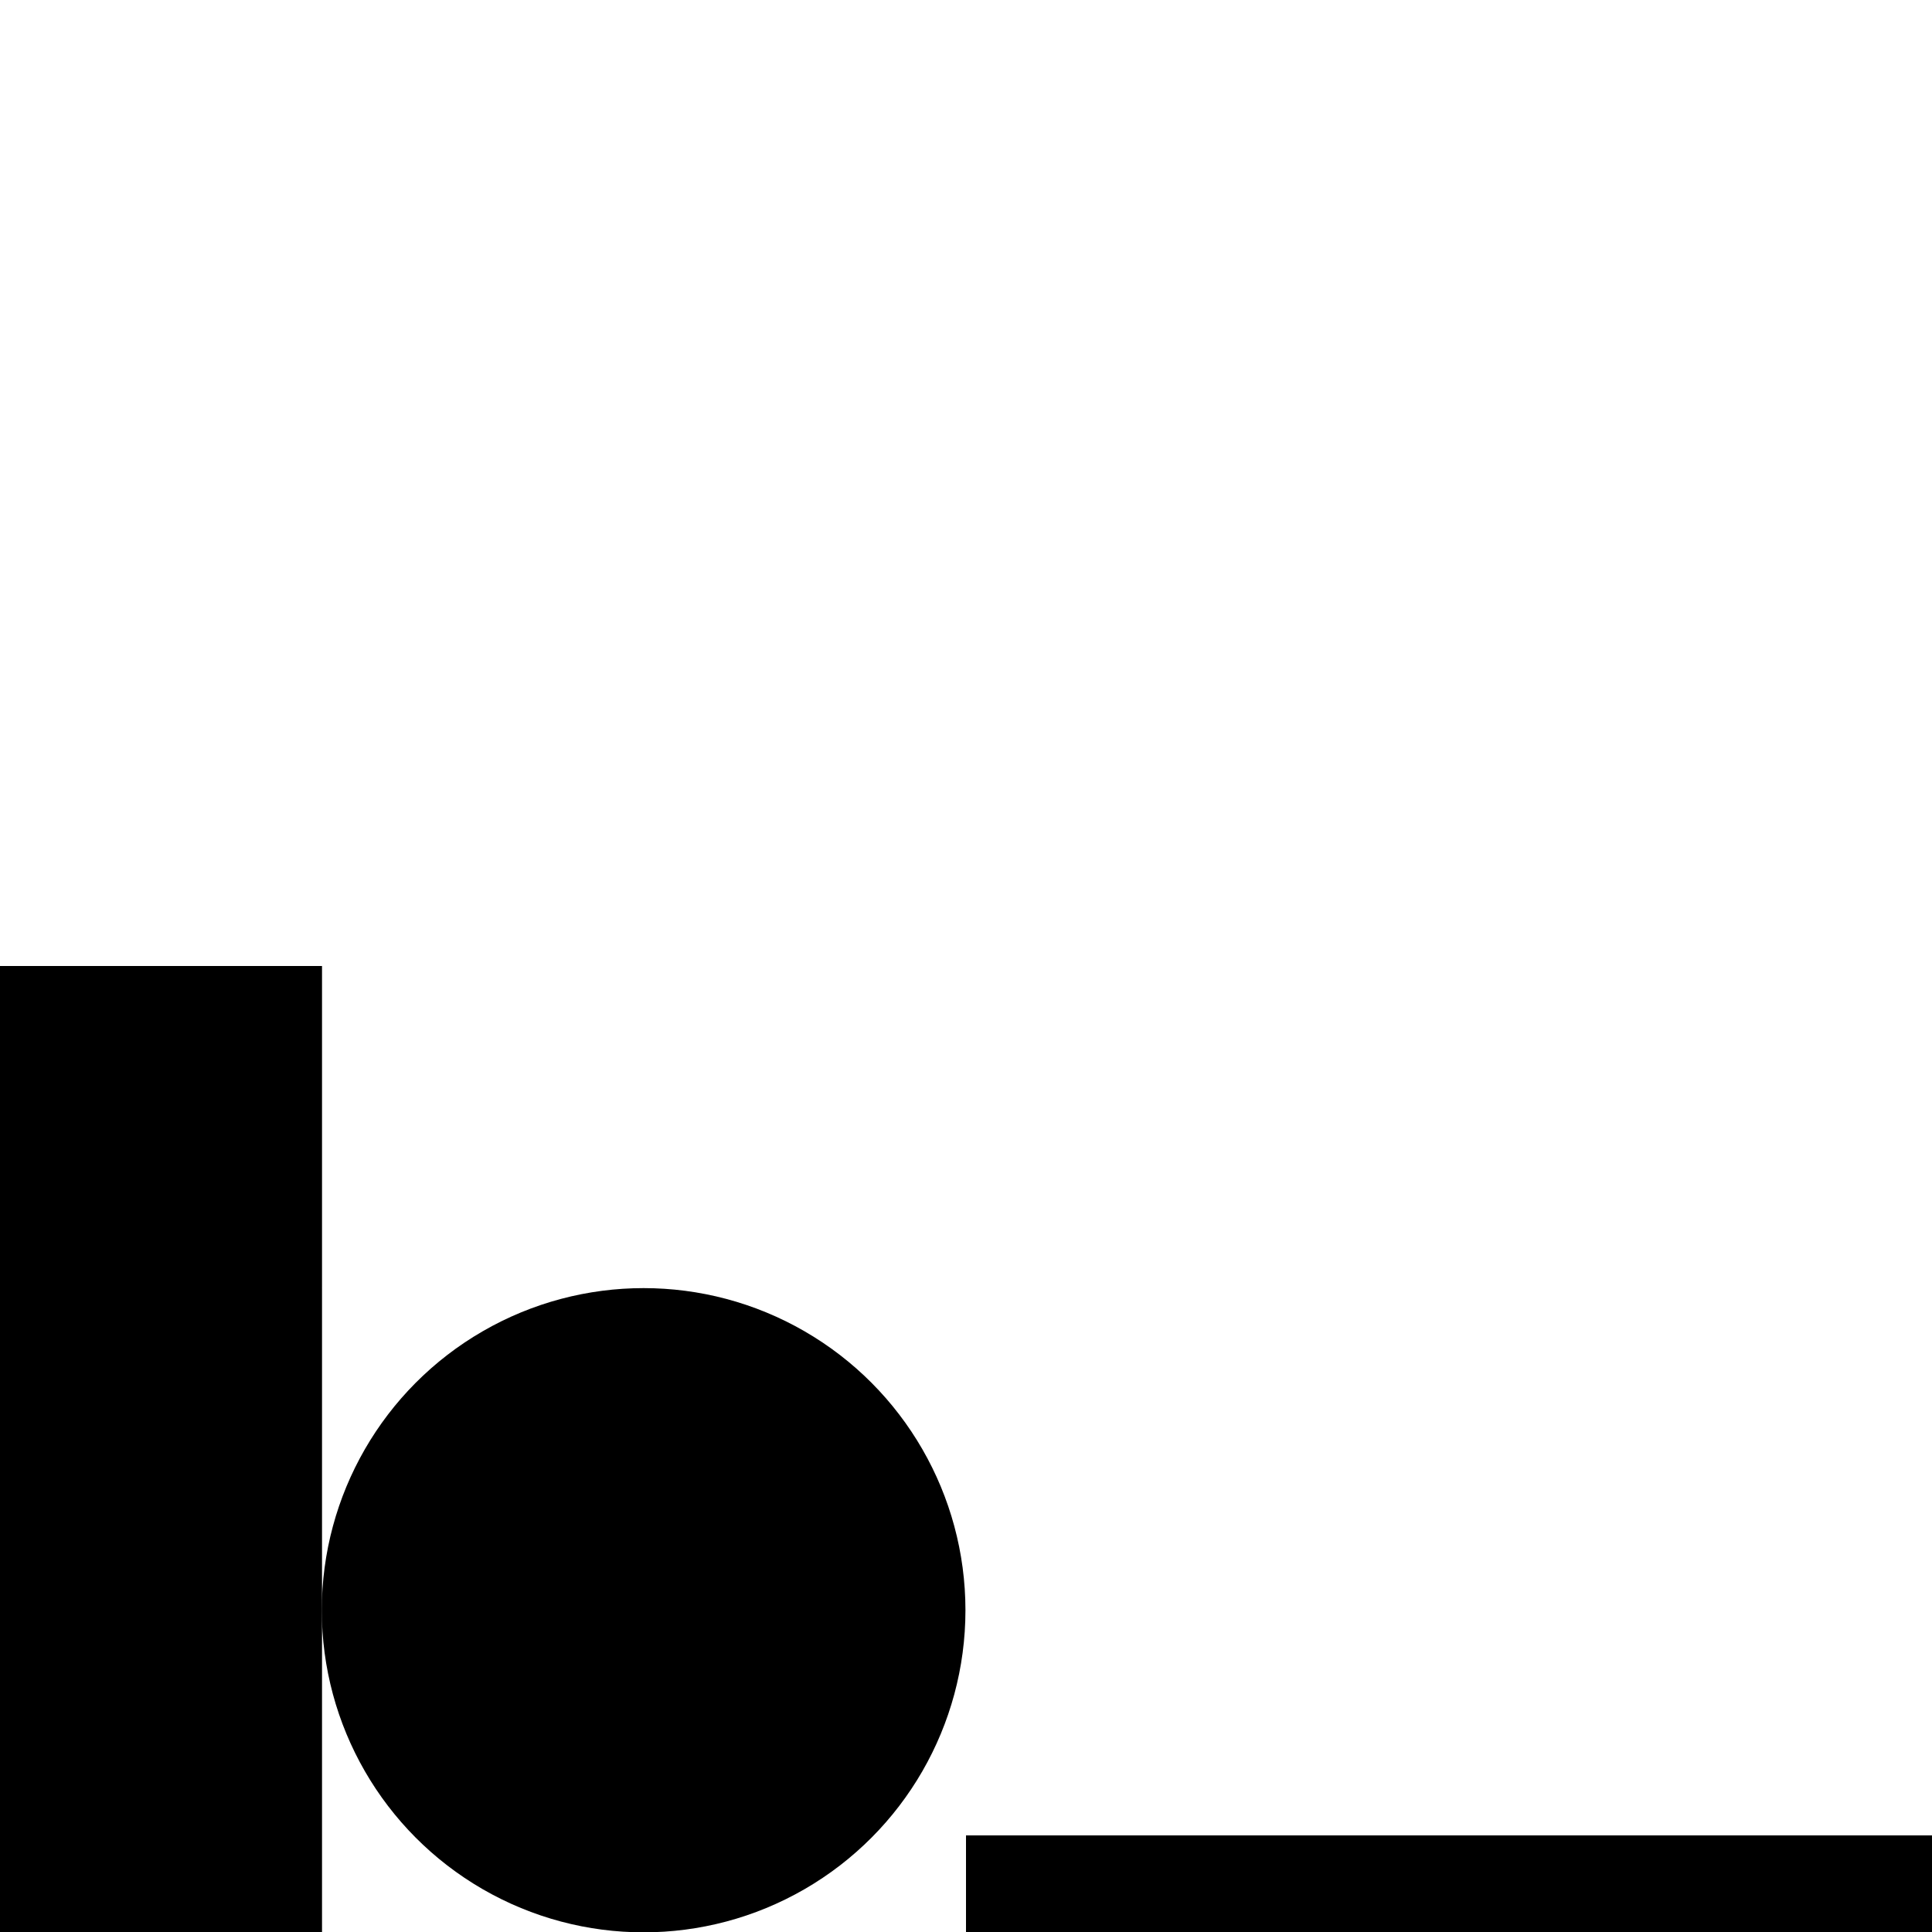 <?xml version="1.0" encoding="UTF-8" standalone="no"?>
<svg
   xmlns:dc="http://purl.org/dc/elements/1.1/"
   xmlns:cc="http://creativecommons.org/ns#"
   xmlns:rdf="http://www.w3.org/1999/02/22-rdf-syntax-ns#"
   xmlns:svg="http://www.w3.org/2000/svg"
   xmlns="http://www.w3.org/2000/svg"
   xmlns:sodipodi="http://sodipodi.sourceforge.net/DTD/sodipodi-0.dtd"
   xmlns:inkscape="http://www.inkscape.org/namespaces/inkscape"
   viewBox="0 0 200 200"
   version="1.1"
   id="svg3745"
   sodipodi:docname="favicon_console.svg"
   inkscape:version="0.92.4 (5da689c313, 2019-01-14)"
   width="200"
   height="200">
  <defs
     id="defs3749" />
  <sodipodi:namedview
     pagecolor="#ffffff"
     bordercolor="#666666"
     borderopacity="1"
     objecttolerance="10"
     gridtolerance="10"
     guidetolerance="10"
     inkscape:pageopacity="0"
     inkscape:pageshadow="2"
     inkscape:window-width="1360"
     inkscape:window-height="705"
     id="namedview3747"
     showgrid="false"
     inkscape:zoom="2.6201299"
     inkscape:cx="173.52186"
     inkscape:cy="83.244223"
     inkscape:window-x="-8"
     inkscape:window-y="-8"
     inkscape:window-maximized="1"
     inkscape:current-layer="svg3745" />
  <title
     id="title3733">b</title>
  <g
     id="g3774"
     transform="matrix(0.488,0,0,0.489,0,100)">
    <g
       id="g3763">
      <g
         id="e">
        <rect
           y="0"
           x="0"
           id="rect3735"
           height="68.19"
           width="68.27" />
        <rect
           x="0"
           id="rect3737"
           height="68.19"
           width="68.27"
           y="68.19" />
        <rect
           x="0"
           id="rect3739"
           height="68.19"
           width="68.27"
           y="136.38" />
        <ellipse
           id="ellipse3741"
           ry="68.19"
           rx="68.27"
           cy="136.38"
           cx="136.53" />
      </g>
    </g>
    <rect
       y="0"
       x="0"
       height="204.57"
       width="68.27"
       id="rect3765" />
  </g>
  <rect
     id="rect3776"
     width="100"
     height="10"
     x="100"
     y="190"
     style="stroke-width:0.858" />
</svg>
